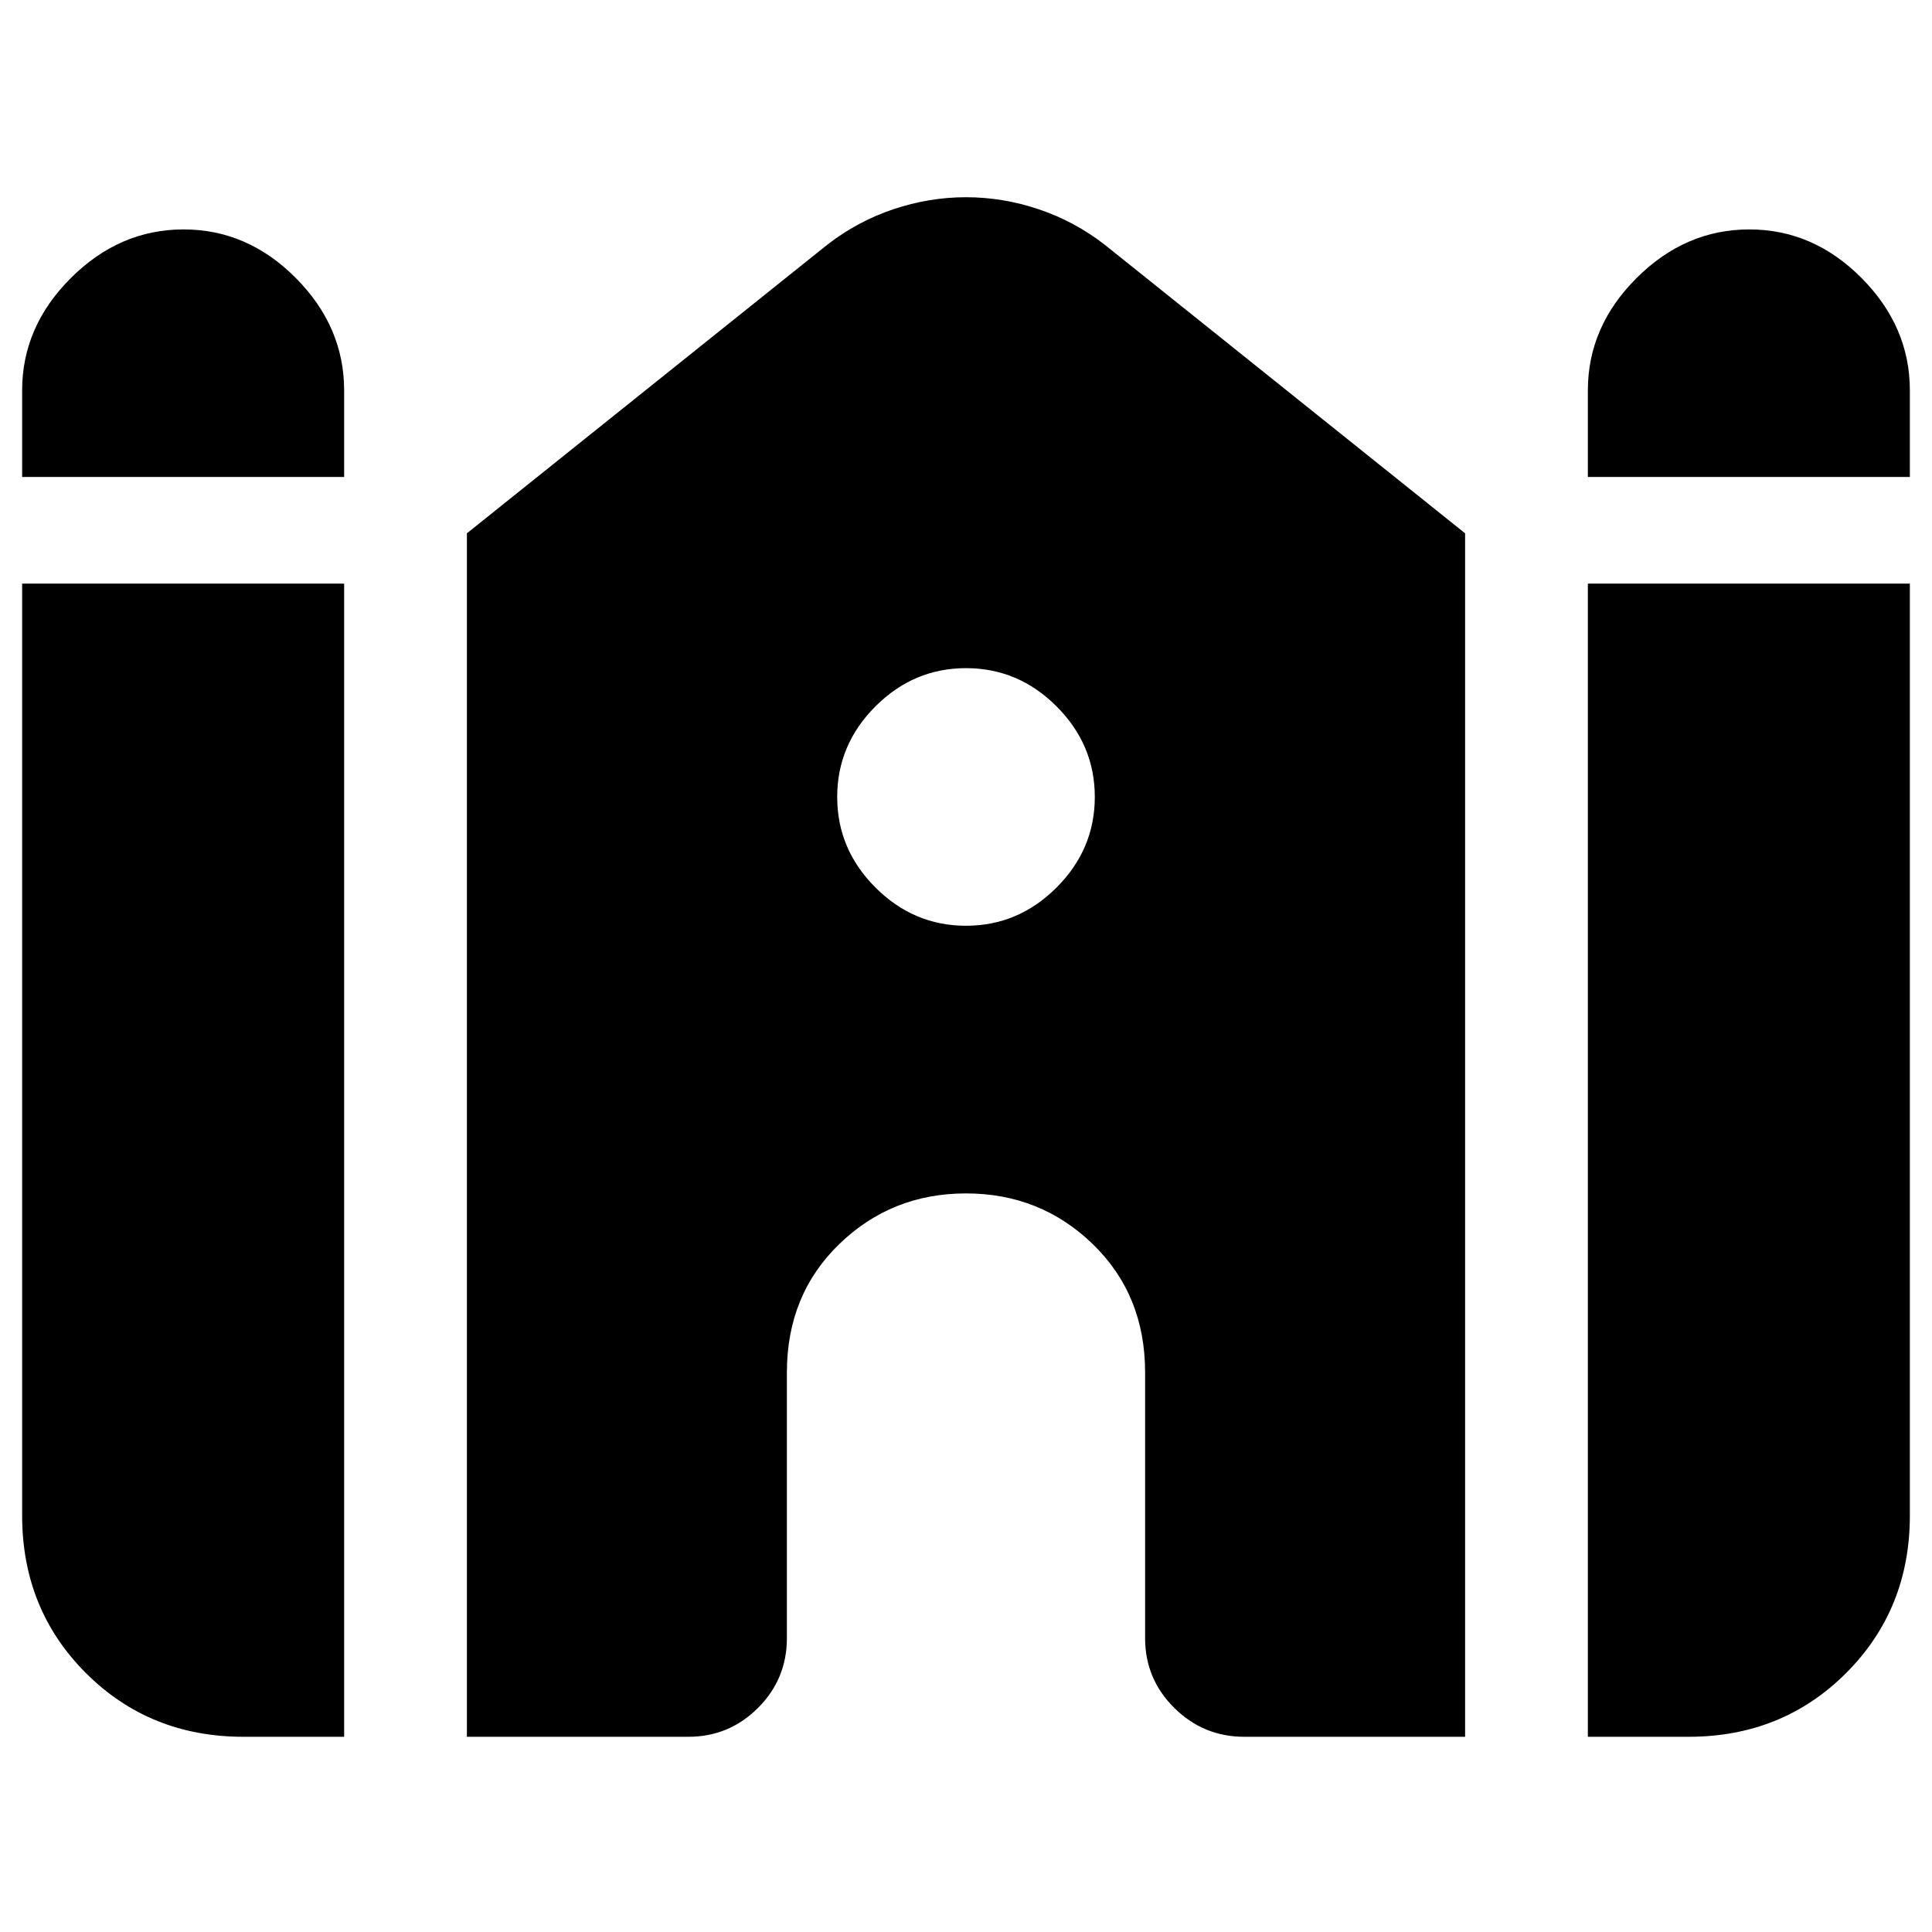 <svg xmlns="http://www.w3.org/2000/svg" height="20" viewBox="0 -960 960 960" width="20"><path d="M789-723v-43q0-31.7 24.21-55.85 24.21-24.15 56-24.15T925-821.85q24 24.15 24 55.85v43H789Zm-778 0v-43q0-31.7 24.21-55.85Q59.42-846 91.21-846T147-821.85q24 24.15 24 55.85v43H11Zm0 516v-463h160v573h-50q-46.65 0-78.33-31.68Q11-160.35 11-207ZM232-97v-598l179.05-143.38Q426-850 443.83-856q17.82-6 36.17-6t36.17 6q17.83 6 32.78 17.62L728-695v598H618.26Q598-97 583.5-111.35 569-125.7 569-146v-132q0-38.6-26-63.8-26-25.2-63-25.2t-63 25.2q-26 25.2-26 63.8v132q0 20.3-14.35 34.65Q362.3-97 342-97H232Zm557 0v-573h160v463q0 46.65-31.67 78.32Q885.65-97 839-97h-50ZM480-500q26 0 45-19t19-45q0-26-19-45t-45-19q-26 0-45 19t-19 45q0 26 19 45t45 19Z"/></svg>